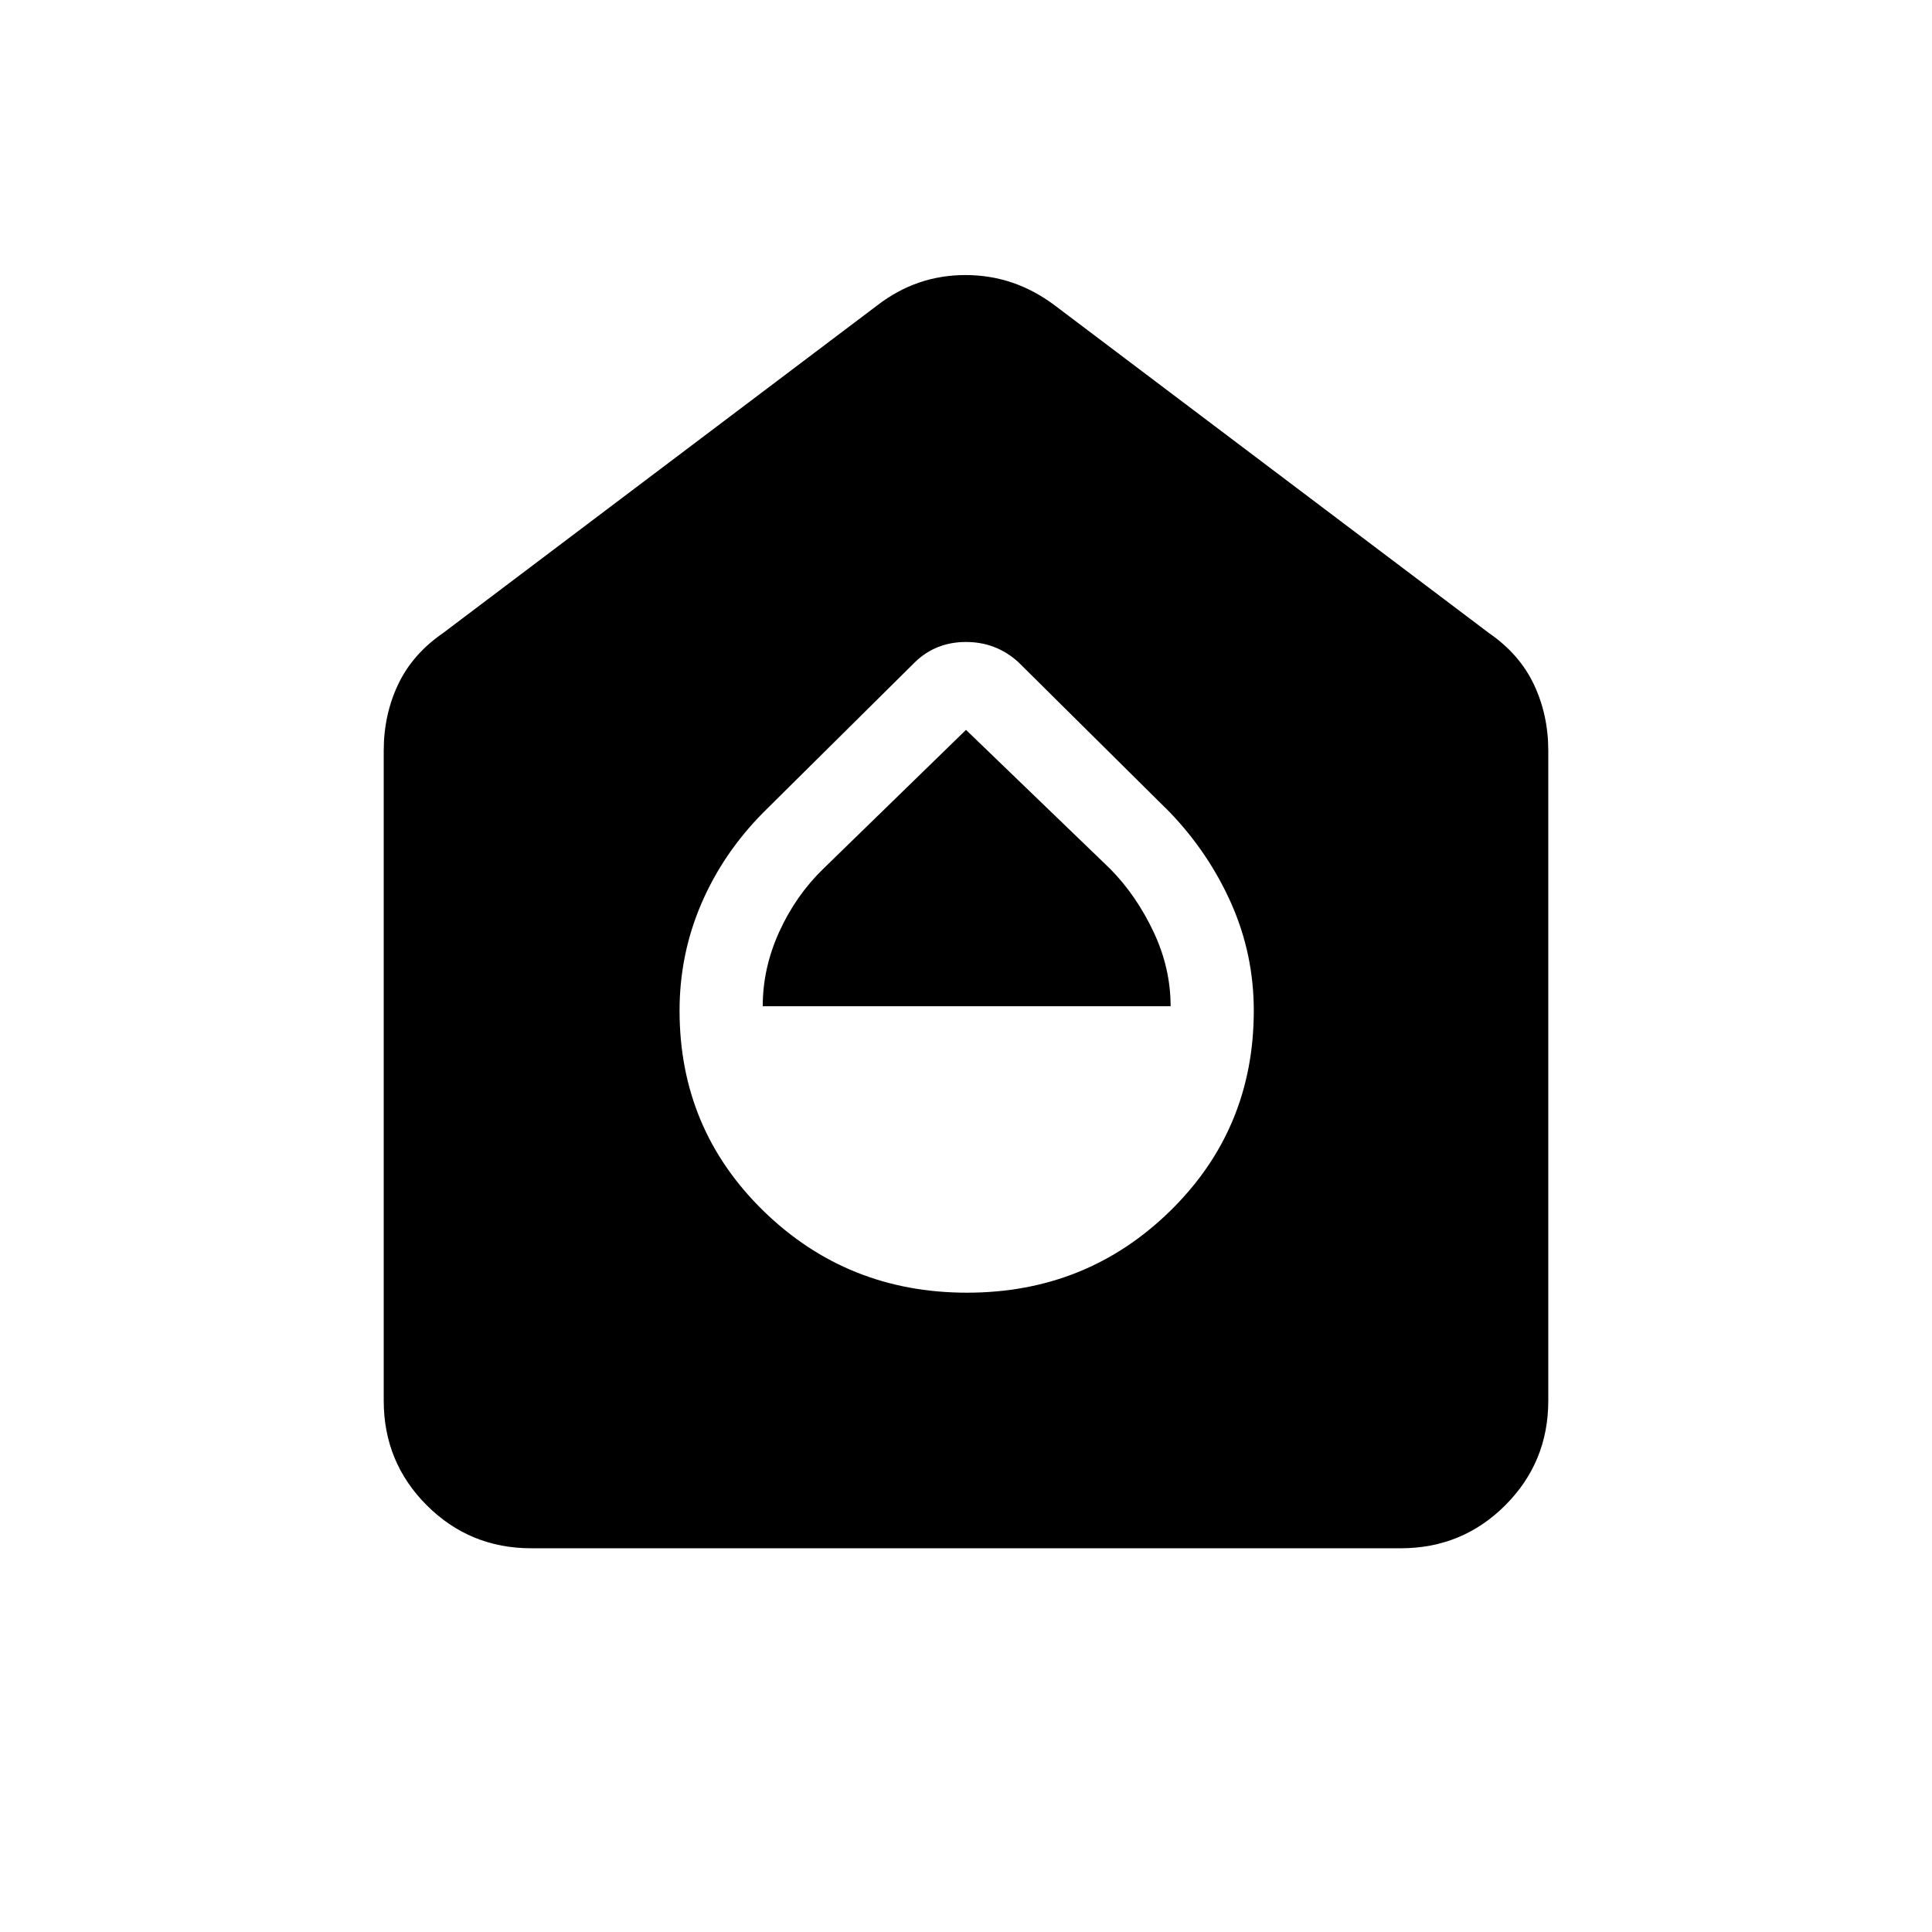 <svg xmlns="http://www.w3.org/2000/svg" height="40" viewBox="0 -960 960 960" width="40"><path d="M480.5-317.67q59.5 0 101-40.66Q623-399 623-457.81q0-27.91-11.12-53.08-11.13-25.17-30.55-45.44L506-631q-11-10-26-10t-25.33 10l-75.34 74.67q-20.08 20.27-30.87 45.44-10.79 25.17-10.79 53.08 0 58.81 41.66 99.48Q421-317.67 480.5-317.67ZM379-460q0-19 8.21-37.01 8.21-18.01 21.85-31.27L480-597.33l71.77 69.19q12.9 13.14 21.4 31.13 8.5 17.99 8.5 37.01H379ZM264-190.67q-30.58 0-51.96-21.37-21.37-21.38-21.37-51.96v-323q0-17.75 7.12-32.83 7.13-15.09 22.21-25.5l216-163q19.47-15 43.73-15 24.27 0 44.27 15l216 163q15.08 10.41 22.21 25.5 7.12 15.08 7.12 32.83v323q0 30.58-21.37 51.96-21.38 21.37-51.96 21.37H264Z"/></svg>